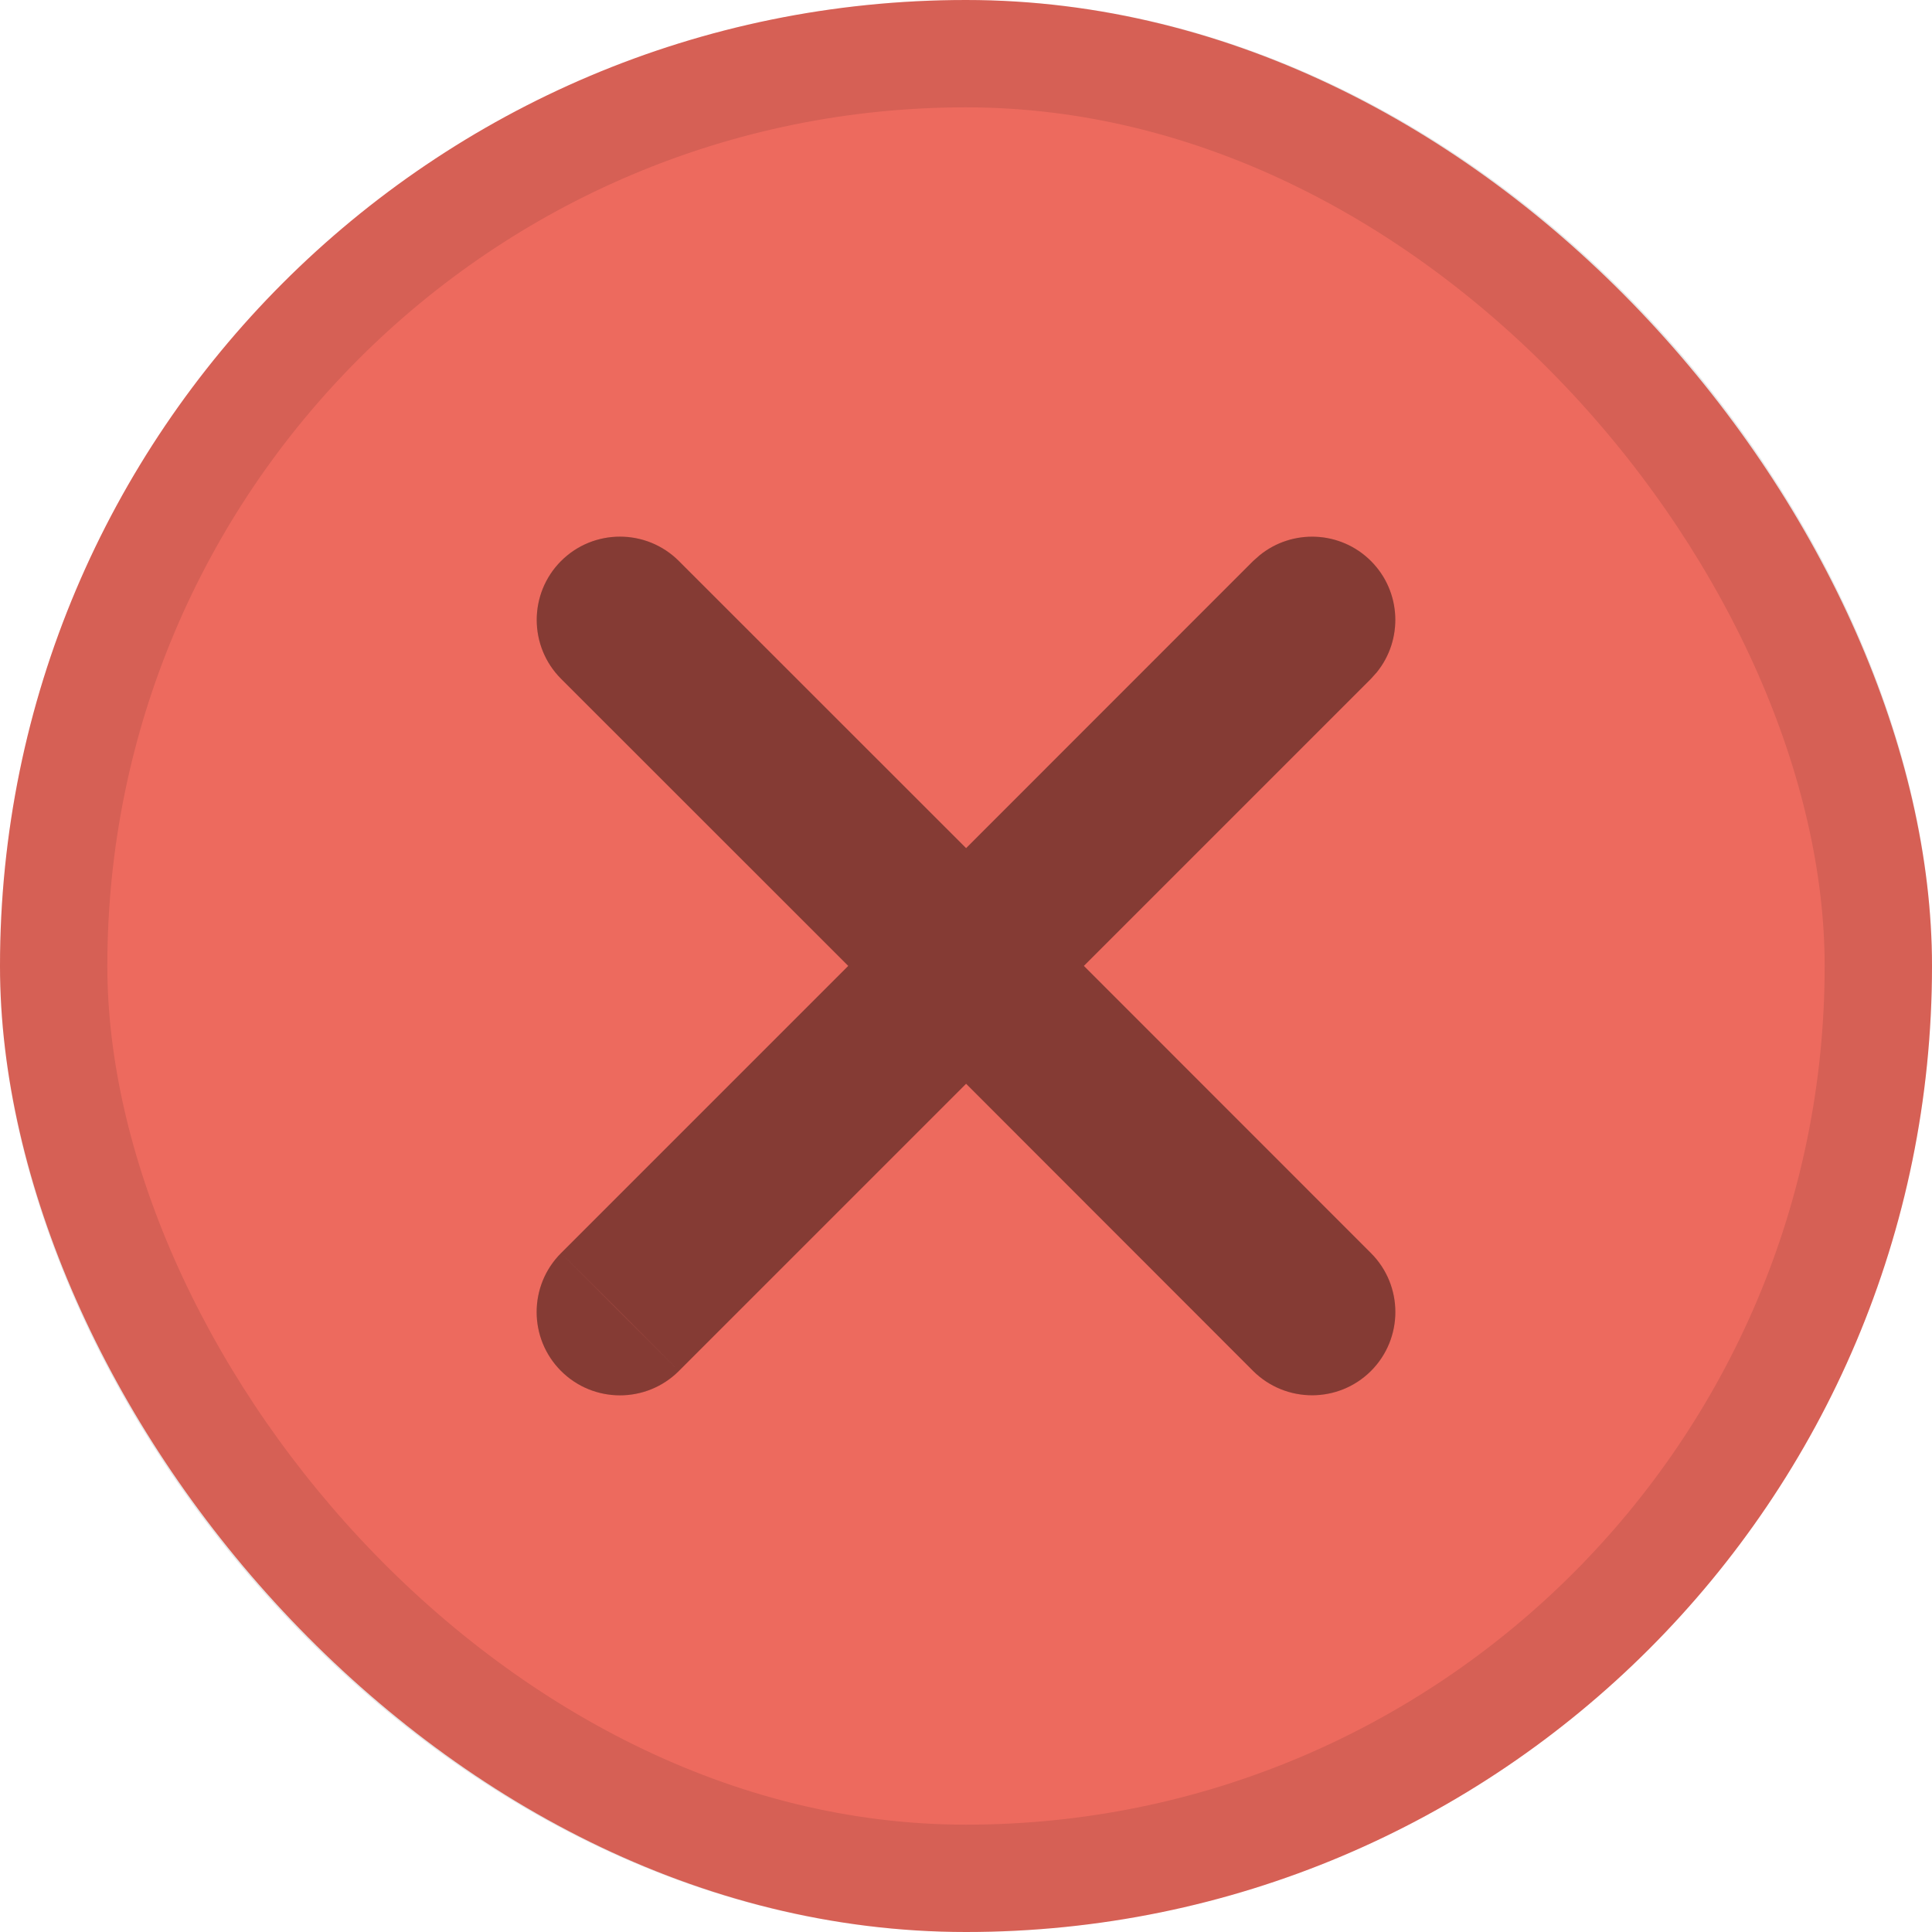 <svg width="18" height="18" viewBox="0 0 18 18" fill="none" xmlns="http://www.w3.org/2000/svg">
<rect width="18" height="18" rx="9" fill="#ED6A5E"/>
<rect x="0.5" y="0.5" width="17" height="17" rx="8.5" stroke="black" stroke-opacity="0.1"/>
<path d="M12.773 11.675C13.076 11.978 13.076 12.47 12.773 12.773C12.47 13.075 11.979 13.075 11.675 12.773L9.001 10.097L6.325 12.773L5.777 12.223L5.227 11.675L7.903 8.999L5.227 6.324C4.925 6.021 4.925 5.53 5.227 5.227C5.53 4.924 6.022 4.924 6.325 5.227L9.001 7.902L11.675 5.227L11.735 5.174C12.039 4.926 12.489 4.943 12.773 5.227C13.057 5.511 13.074 5.961 12.826 6.265L12.773 6.324L10.098 8.999L12.773 11.675ZM6.325 12.773C6.022 13.076 5.53 13.076 5.227 12.773C4.924 12.47 4.924 11.978 5.227 11.675L6.325 12.773Z" fill="black" fill-opacity="0.25" style="mix-blend-mode:multiply"/>
<path d="M12.773 11.675C13.076 11.978 13.076 12.47 12.773 12.773C12.47 13.075 11.979 13.075 11.675 12.773L9.001 10.097L6.325 12.773L5.777 12.223L5.227 11.675L7.903 8.999L5.227 6.324C4.925 6.021 4.925 5.53 5.227 5.227C5.53 4.924 6.022 4.924 6.325 5.227L9.001 7.902L11.675 5.227L11.735 5.174C12.039 4.926 12.489 4.943 12.773 5.227C13.057 5.511 13.074 5.961 12.826 6.265L12.773 6.324L10.098 8.999L12.773 11.675ZM6.325 12.773C6.022 13.076 5.53 13.076 5.227 12.773C4.924 12.47 4.924 11.978 5.227 11.675L6.325 12.773Z" fill="black" fill-opacity="0.25" style="mix-blend-mode:multiply"/>
</svg>
